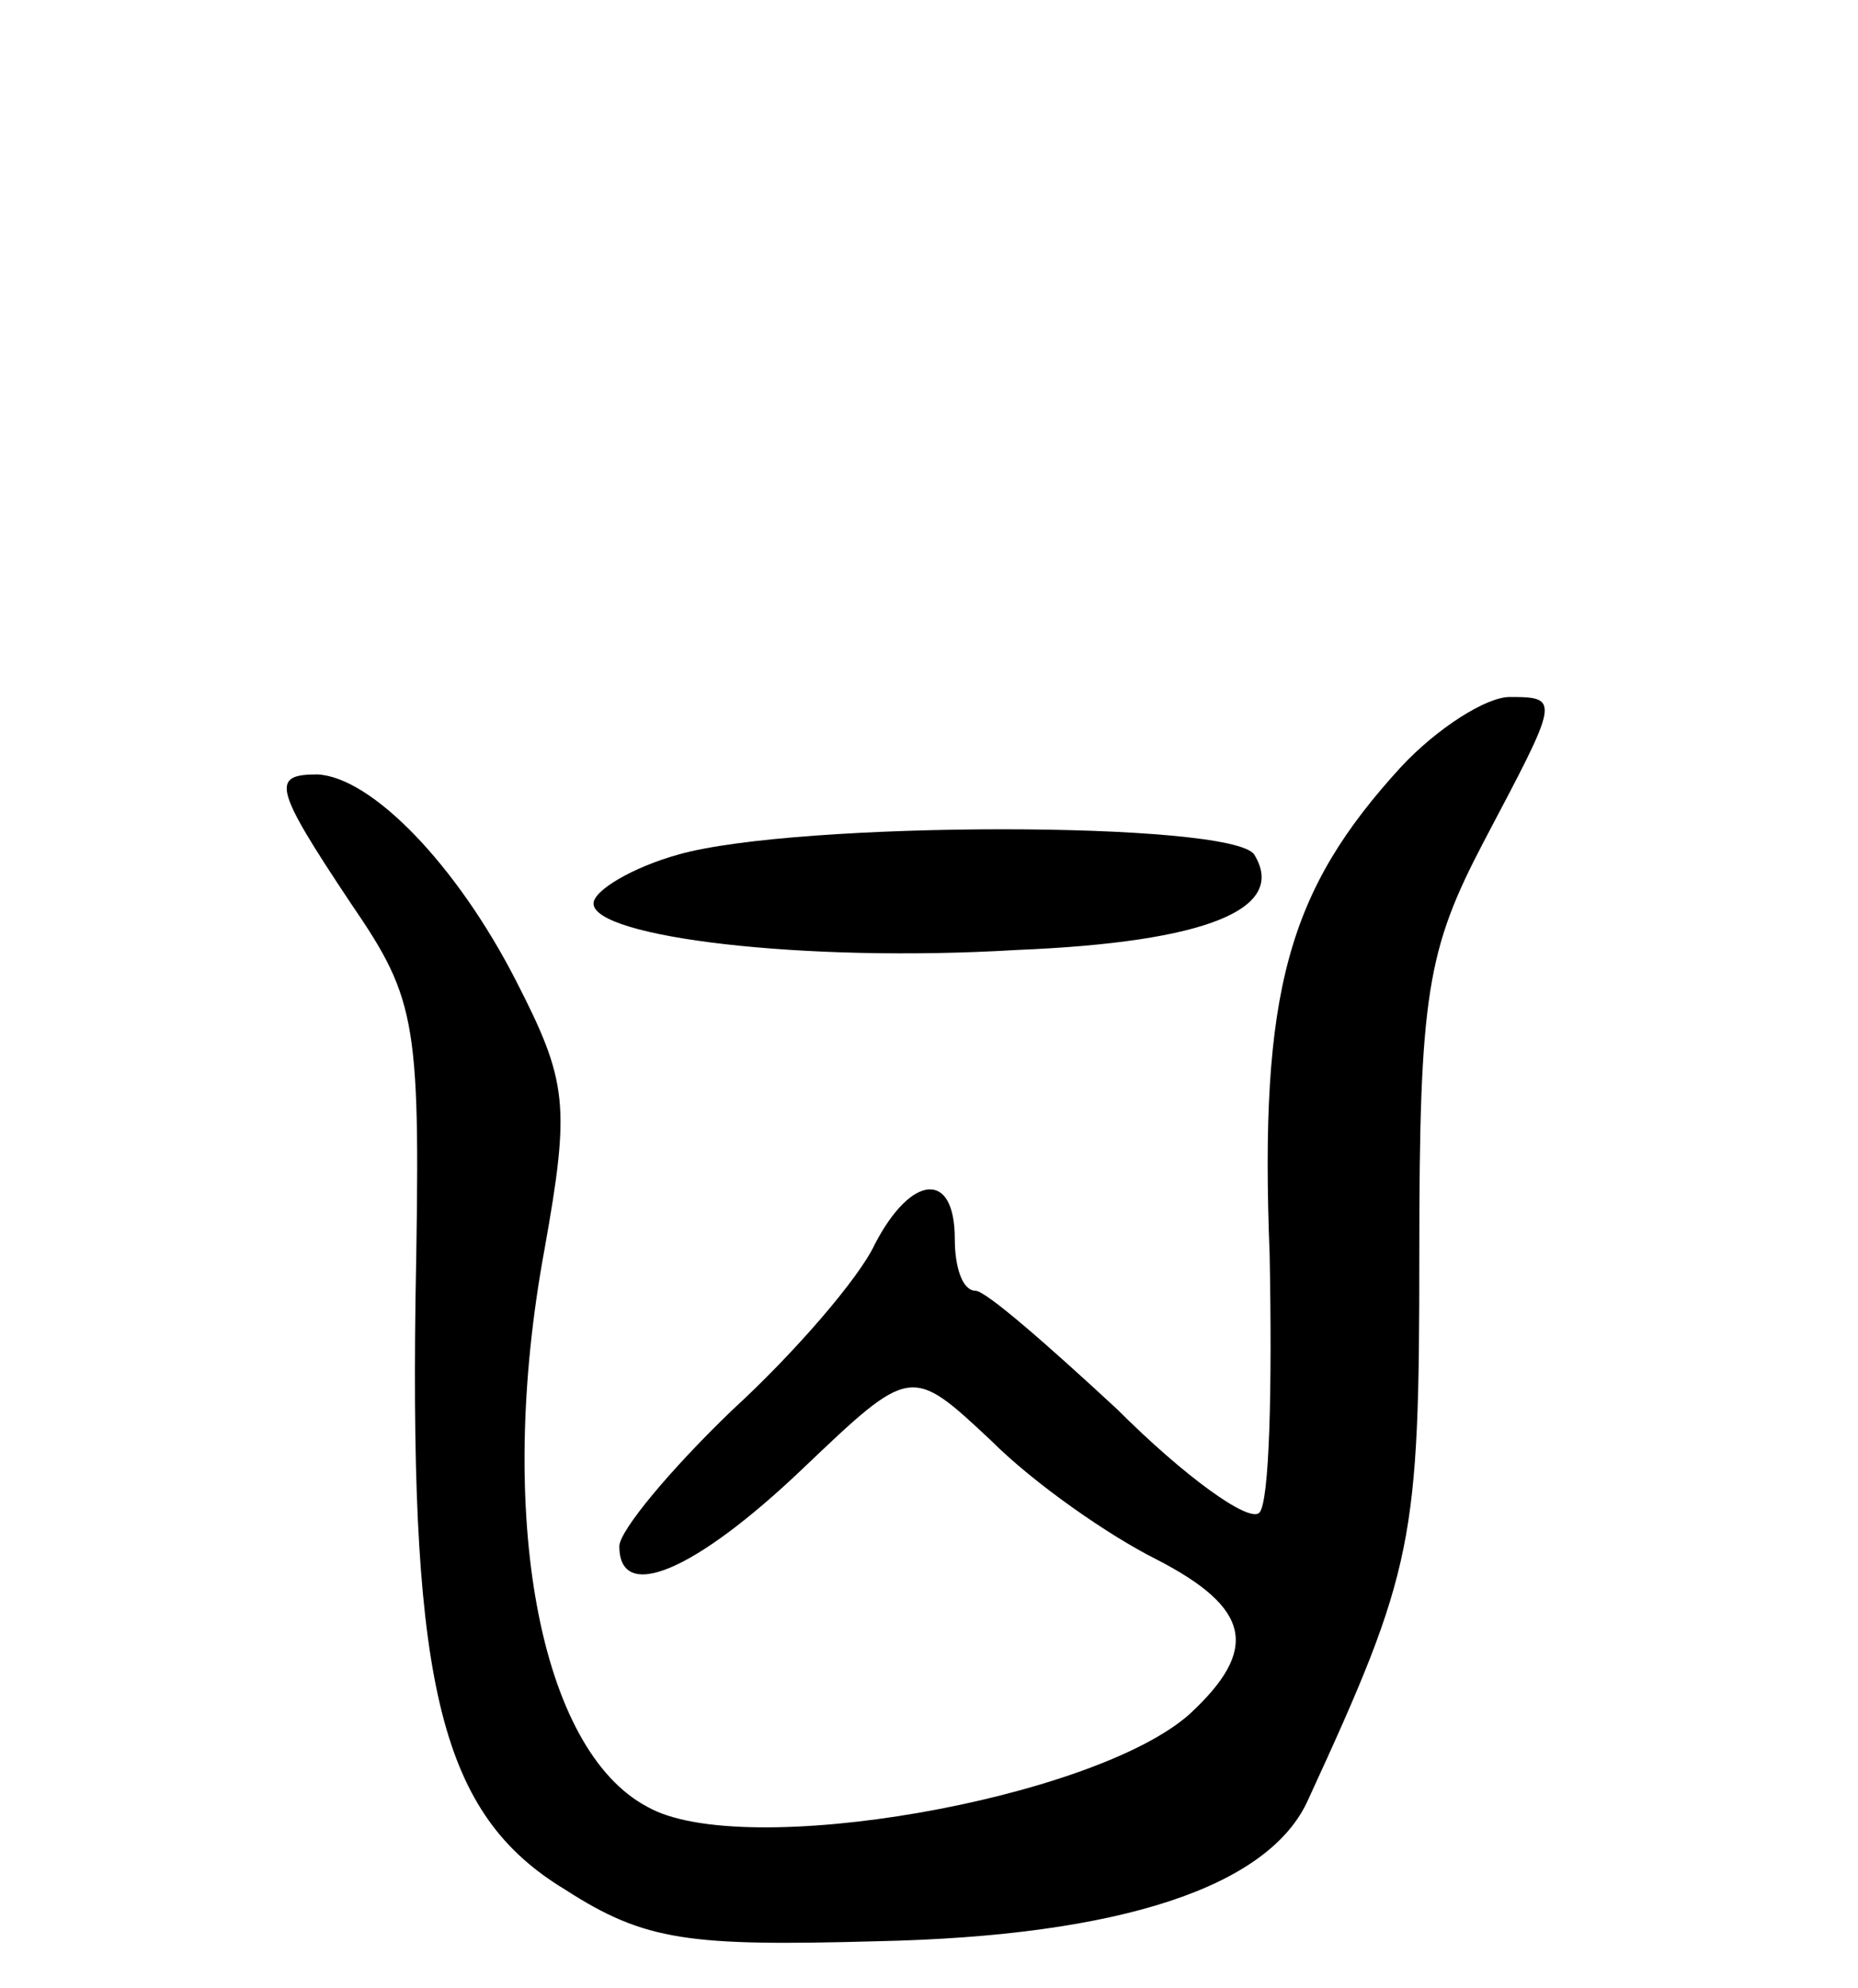 <svg version="1.0" xmlns="http://www.w3.org/2000/svg"
 width="72pt" height="77pt" viewBox="0 0 72 77"
 preserveAspectRatio="xMidYMid meet">
<g transform="translate(0,77) scale(0.1,-0.1)"
fill="#000000" stroke="none">
<path d="M543 473 c-44 -48 -55 -87 -51 -189 1 -51 0 -96 -4 -100 -4 -4 -29
14 -55 40 -27 25 -51 46 -55 46 -5 0 -8 9 -8 20 0 27 -17 25 -31 -2 -6 -13
-31 -42 -55 -64 -24 -23 -44 -47 -44 -53 0 -22 29 -10 71 30 42 40 42 40 73
11 17 -17 46 -37 64 -46 37 -19 40 -35 13 -60 -37 -33 -173 -57 -210 -36 -42
22 -59 113 -40 216 10 56 9 65 -11 104 -23 45 -56 79 -77 80 -18 0 -17 -5 13
-50 26 -38 27 -46 25 -154 -2 -150 10 -199 58 -228 31 -20 48 -22 121 -20 94
2 152 21 167 55 41 89 43 100 43 211 0 101 3 118 25 160 29 55 30 56 10 56 -9
0 -28 -12 -42 -27z"/>
<path d="M263 439 c-18 -5 -33 -14 -33 -19 0 -13 81 -23 164 -18 74 3 105 16
92 37 -9 13 -177 13 -223 0z"/>
</g>
</svg>
